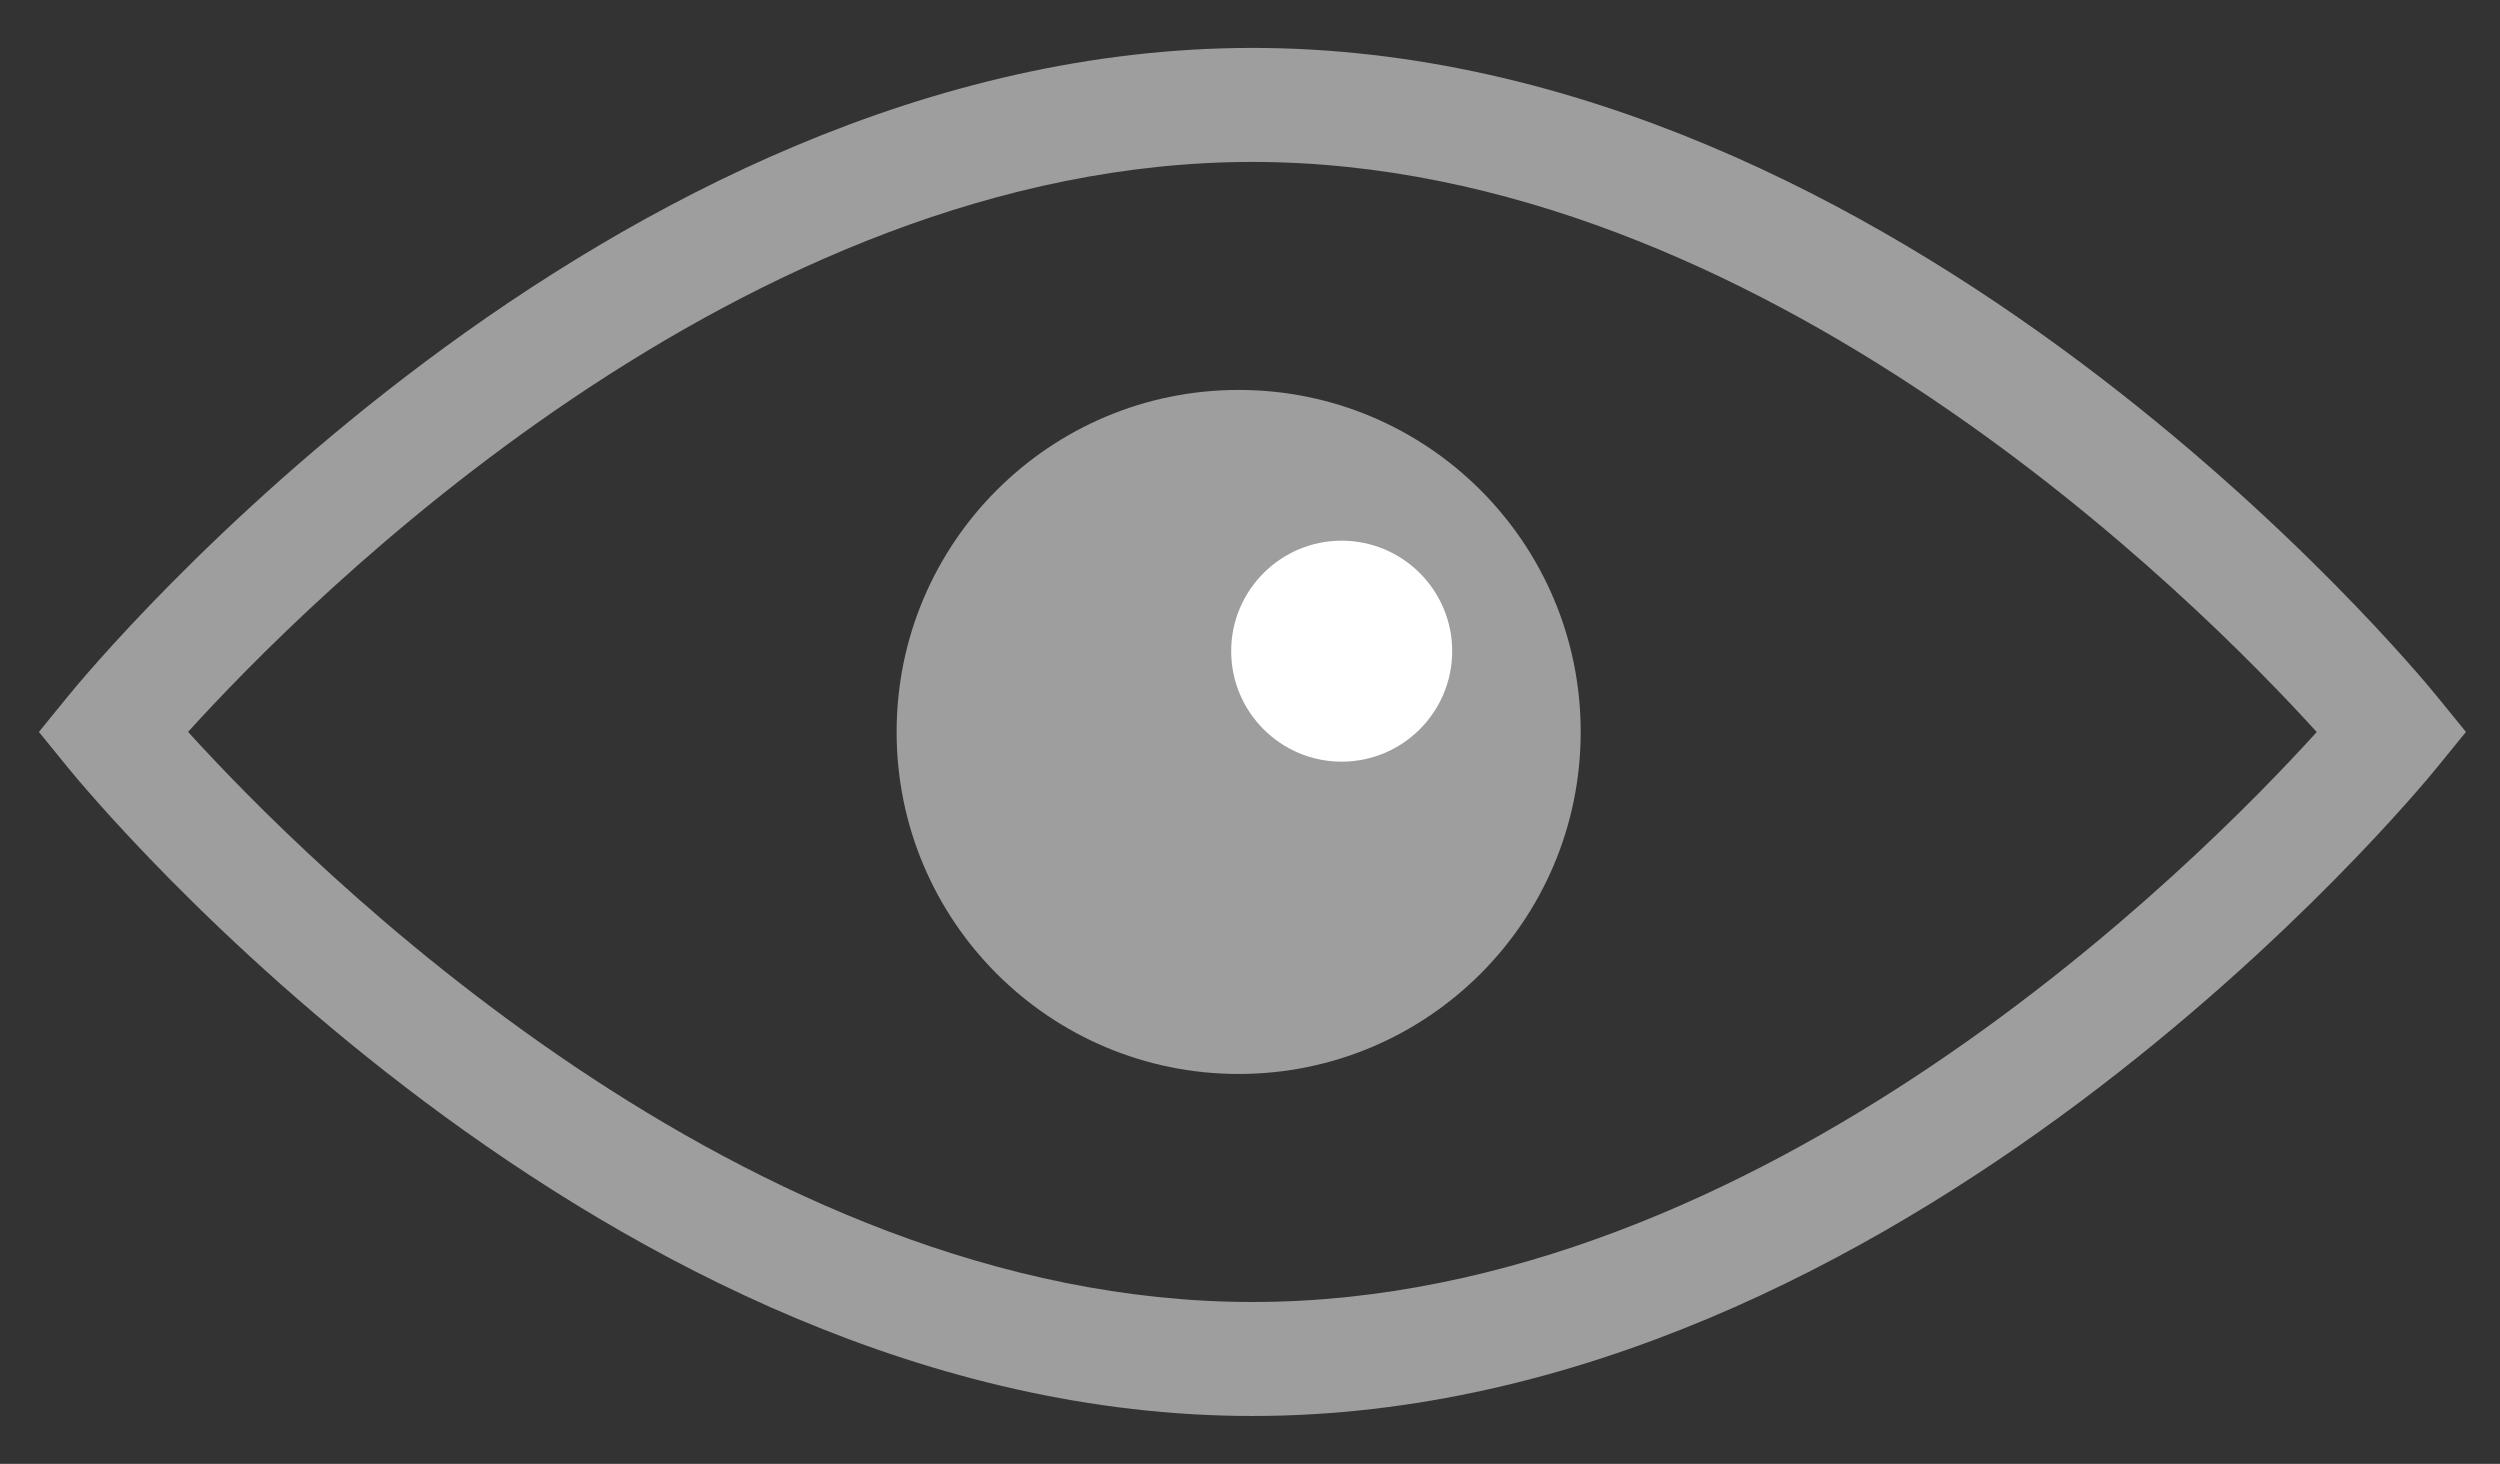 <?xml version="1.0" encoding="utf-8"?>
<!-- Generator: Adobe Illustrator 16.0.0, SVG Export Plug-In . SVG Version: 6.00 Build 0)  -->
<!DOCTYPE svg PUBLIC "-//W3C//DTD SVG 1.1//EN" "http://www.w3.org/Graphics/SVG/1.1/DTD/svg11.dtd">
<svg version="1.1" id="Calque_1" xmlns="http://www.w3.org/2000/svg" xmlns:xlink="http://www.w3.org/1999/xlink" x="0px" y="0px"
	 width="150px" height="87.834px" viewBox="0 0 150 87.834" enable-background="new 0 0 150 87.834" xml:space="preserve">
<rect x="0" y="0" width="150" height="87.834" fill="#333333" stroke="none"/>
<path fill="#9E9E9E" d="M75.146,84.959c-38.958,0-69.762-37.295-71.056-38.885l-1.756-2.157L4.09,41.76
	C5.383,40.17,36.187,2.875,75.146,2.875c38.958,0,69.765,37.294,71.054,38.884l1.757,2.157l-1.757,2.157
	C144.91,47.664,114.104,84.959,75.146,84.959z M11.285,43.914c7.101,7.826,33.32,34.206,63.861,34.206
	c30.592,0,56.766-26.373,63.858-34.198C131.902,36.1,105.686,9.716,75.146,9.716C44.554,9.715,18.375,36.088,11.285,43.914z"/>
<path fill="#9E9E9E" d="M74.322,64.438c11.328,0,20.52-9.187,20.52-20.521s-9.191-20.521-20.52-20.521
	c-11.34,0-20.525,9.185-20.525,20.521C53.796,55.252,62.982,64.438,74.322,64.438"/>
<path fill="#FFFFFF" d="M80.498,45.7c3.66,0,6.633-2.972,6.633-6.633c0-3.654-2.973-6.626-6.633-6.626
	c-3.653,0-6.627,2.973-6.627,6.626C73.871,42.728,76.844,45.7,80.498,45.7"/>
</svg>

